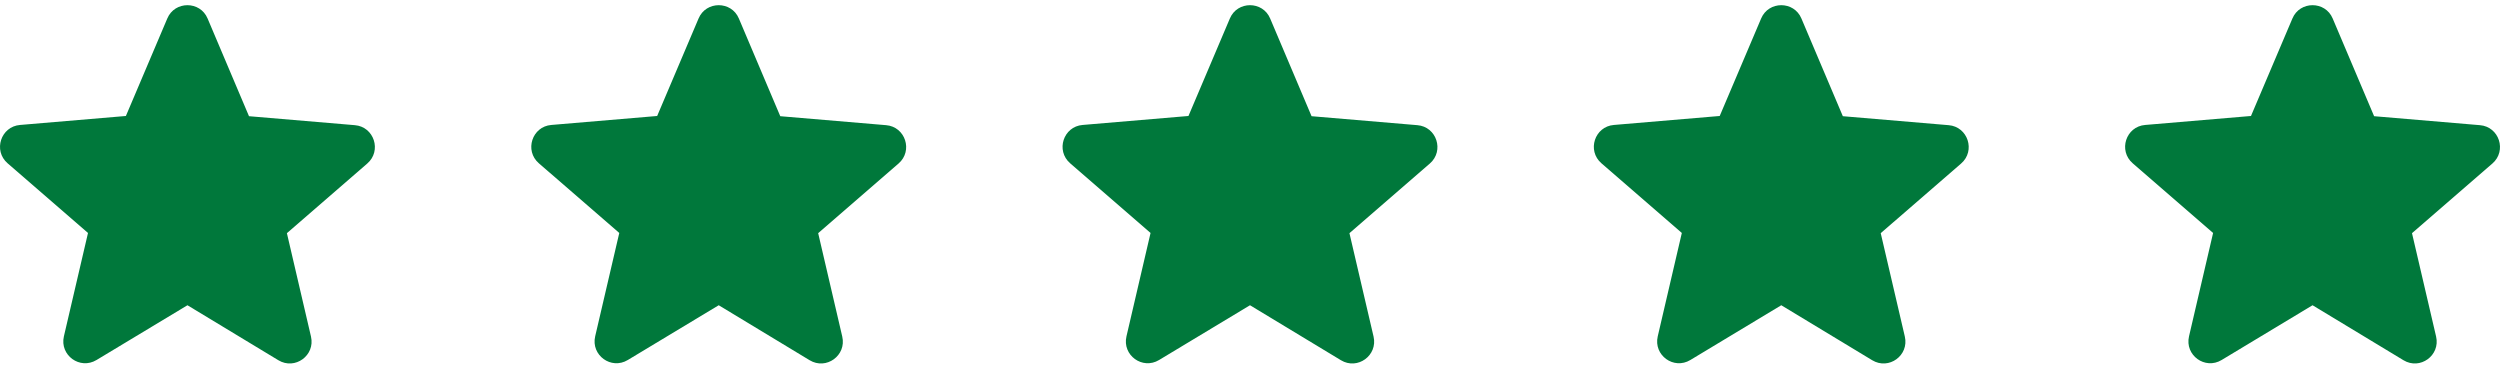 <svg width="104" height="16" viewBox="0 0 104 16" fill="none" xmlns="http://www.w3.org/2000/svg">
<path d="M7.798 12.698L11.579 14.985C12.272 15.405 13.12 14.785 12.937 14.001L11.935 9.7L15.279 6.802C15.89 6.274 15.562 5.271 14.76 5.207L10.358 4.834L8.636 0.77C8.326 0.031 7.269 0.031 6.959 0.77L5.237 4.825L0.836 5.198C0.034 5.262 -0.294 6.265 0.316 6.793L3.661 9.691L2.658 13.992C2.476 14.776 3.323 15.395 4.016 14.976L7.798 12.698Z" fill="#00783B"/>
<path d="M29.899 12.698L33.68 14.985C34.373 15.405 35.221 14.785 35.038 14.001L34.036 9.7L37.38 6.802C37.991 6.274 37.663 5.271 36.861 5.207L32.459 4.834L30.737 0.77C30.427 0.031 29.37 0.031 29.06 0.77L27.338 4.825L22.936 5.198C22.135 5.262 21.807 6.265 22.417 6.793L25.762 9.691L24.759 13.992C24.577 14.776 25.424 15.395 26.117 14.976L29.899 12.698Z" fill="#00783B"/>
<path d="M52 12.698L55.782 14.985C56.474 15.405 57.322 14.785 57.14 14.001L56.137 9.7L59.482 6.802C60.092 6.274 59.764 5.271 58.962 5.207L54.561 4.834L52.839 0.77C52.529 0.031 51.472 0.031 51.162 0.77L49.44 4.825L45.038 5.198C44.236 5.262 43.908 6.265 44.519 6.793L47.863 9.691L46.861 13.992C46.678 14.776 47.526 15.395 48.218 14.976L52 12.698Z" fill="#00783B"/>
<path d="M74.101 12.698L77.883 14.985C78.576 15.405 79.423 14.785 79.241 14.001L78.238 9.7L81.583 6.802C82.193 6.274 81.865 5.271 81.063 5.207L76.662 4.834L74.939 0.77C74.63 0.031 73.573 0.031 73.263 0.77L71.54 4.825L67.139 5.198C66.337 5.262 66.009 6.265 66.62 6.793L69.964 9.691L68.962 13.992C68.779 14.776 69.627 15.395 70.319 14.976L74.101 12.698Z" fill="#00783B"/>
<path d="M96.202 12.698L99.984 14.985C100.676 15.405 101.524 14.785 101.342 14.001L100.339 9.7L103.684 6.802C104.294 6.274 103.966 5.271 103.164 5.207L98.763 4.834L97.04 0.77C96.731 0.031 95.674 0.031 95.364 0.77L93.641 4.825L89.24 5.198C88.438 5.262 88.11 6.265 88.721 6.793L92.065 9.691L91.063 13.992C90.88 14.776 91.728 15.395 92.42 14.976L96.202 12.698Z" fill="#00783B"/>
</svg>
